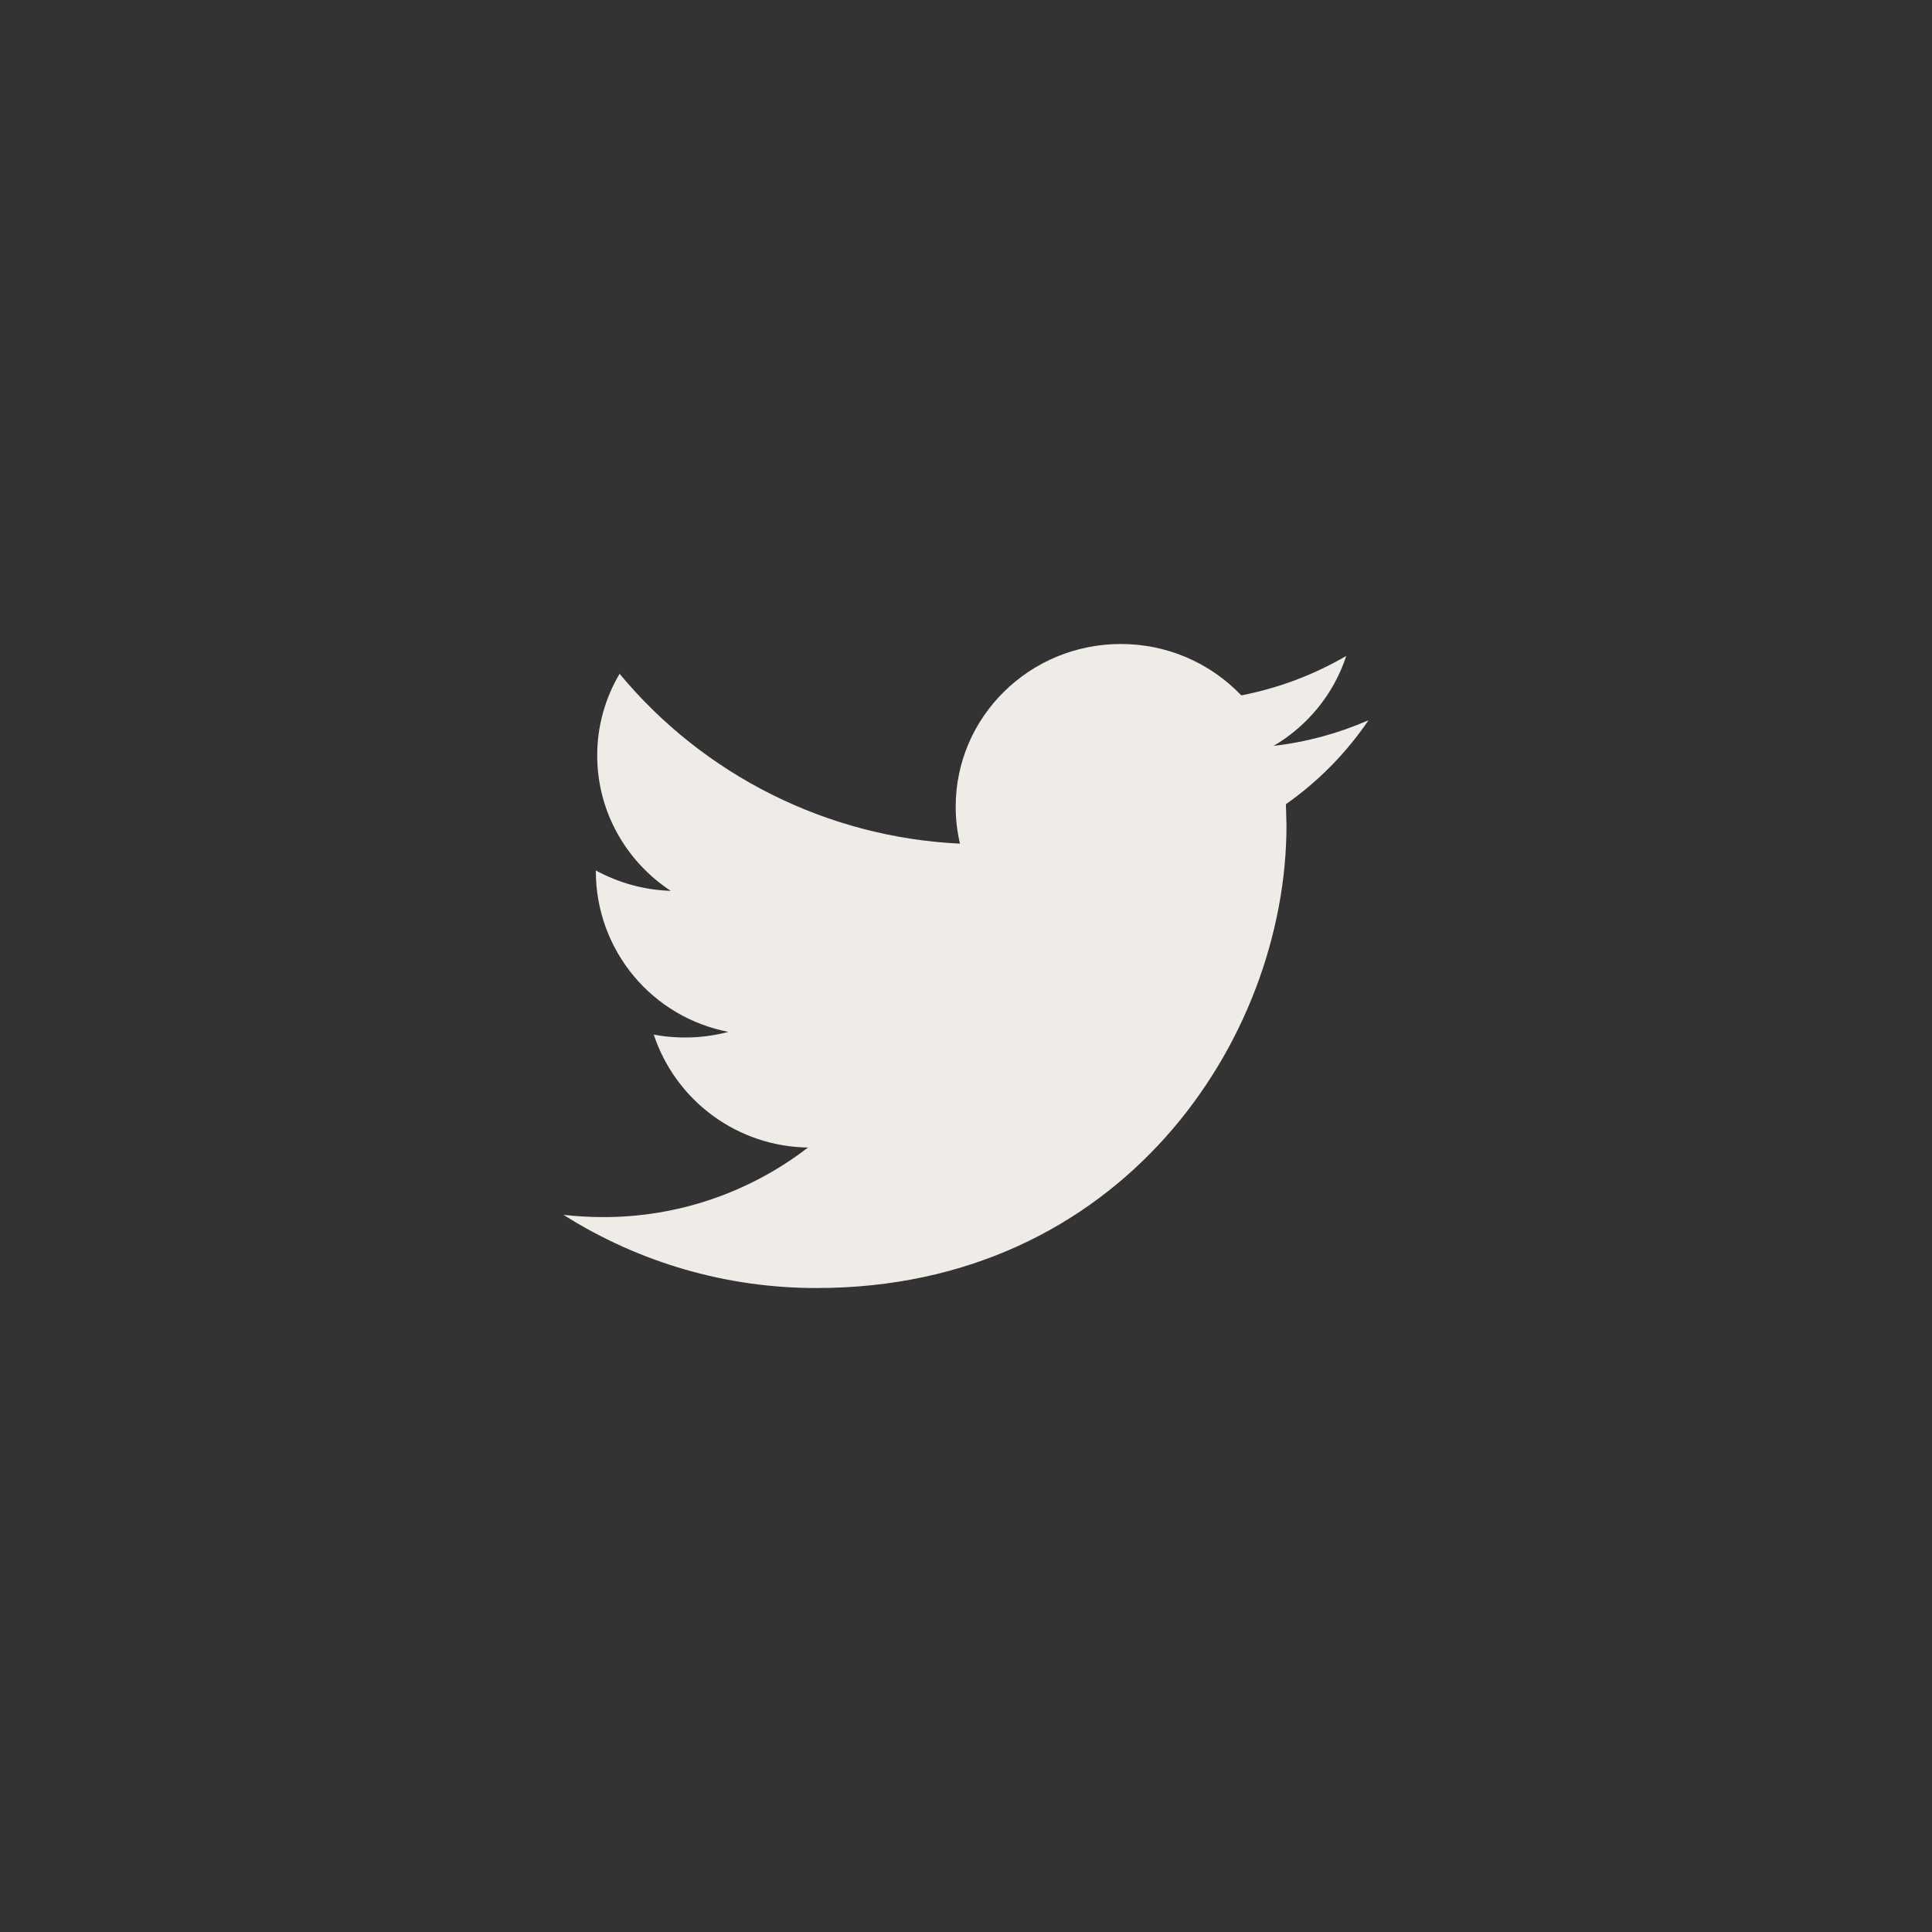 <svg width="51" height="51" viewBox="0 0 51 51" fill="none" xmlns="http://www.w3.org/2000/svg">
<rect x="0" y="0" width="51" height="51" fill="#333333" stroke="none"/>
<path d="M36.125 19.013C35.343 19.353 34.504 19.587 33.622 19.689C34.523 19.157 35.211 18.316 35.538 17.315C34.68 17.815 33.743 18.167 32.767 18.356C32.357 17.926 31.863 17.584 31.317 17.351C30.77 17.118 30.181 16.999 29.586 17C27.179 17 25.228 18.924 25.228 21.293C25.228 21.629 25.266 21.956 25.341 22.27C23.614 22.189 21.923 21.747 20.376 20.975C18.829 20.203 17.46 19.117 16.356 17.787C15.968 18.439 15.764 19.185 15.765 19.944C15.765 21.431 16.537 22.749 17.706 23.516C17.014 23.494 16.337 23.31 15.729 22.978V23.031C15.736 24.029 16.088 24.993 16.726 25.761C17.363 26.528 18.247 27.05 19.227 27.239C18.584 27.409 17.911 27.433 17.257 27.311C17.542 28.169 18.087 28.917 18.817 29.452C19.547 29.986 20.424 30.28 21.329 30.292C19.777 31.488 17.873 32.134 15.914 32.128C15.563 32.128 15.217 32.107 14.875 32.069C16.873 33.334 19.191 34.004 21.556 34.001C29.576 34.001 33.96 27.46 33.96 21.786L33.945 21.229C34.8 20.628 35.538 19.878 36.125 19.013Z" fill="#EFEBE7"/>
</svg>
